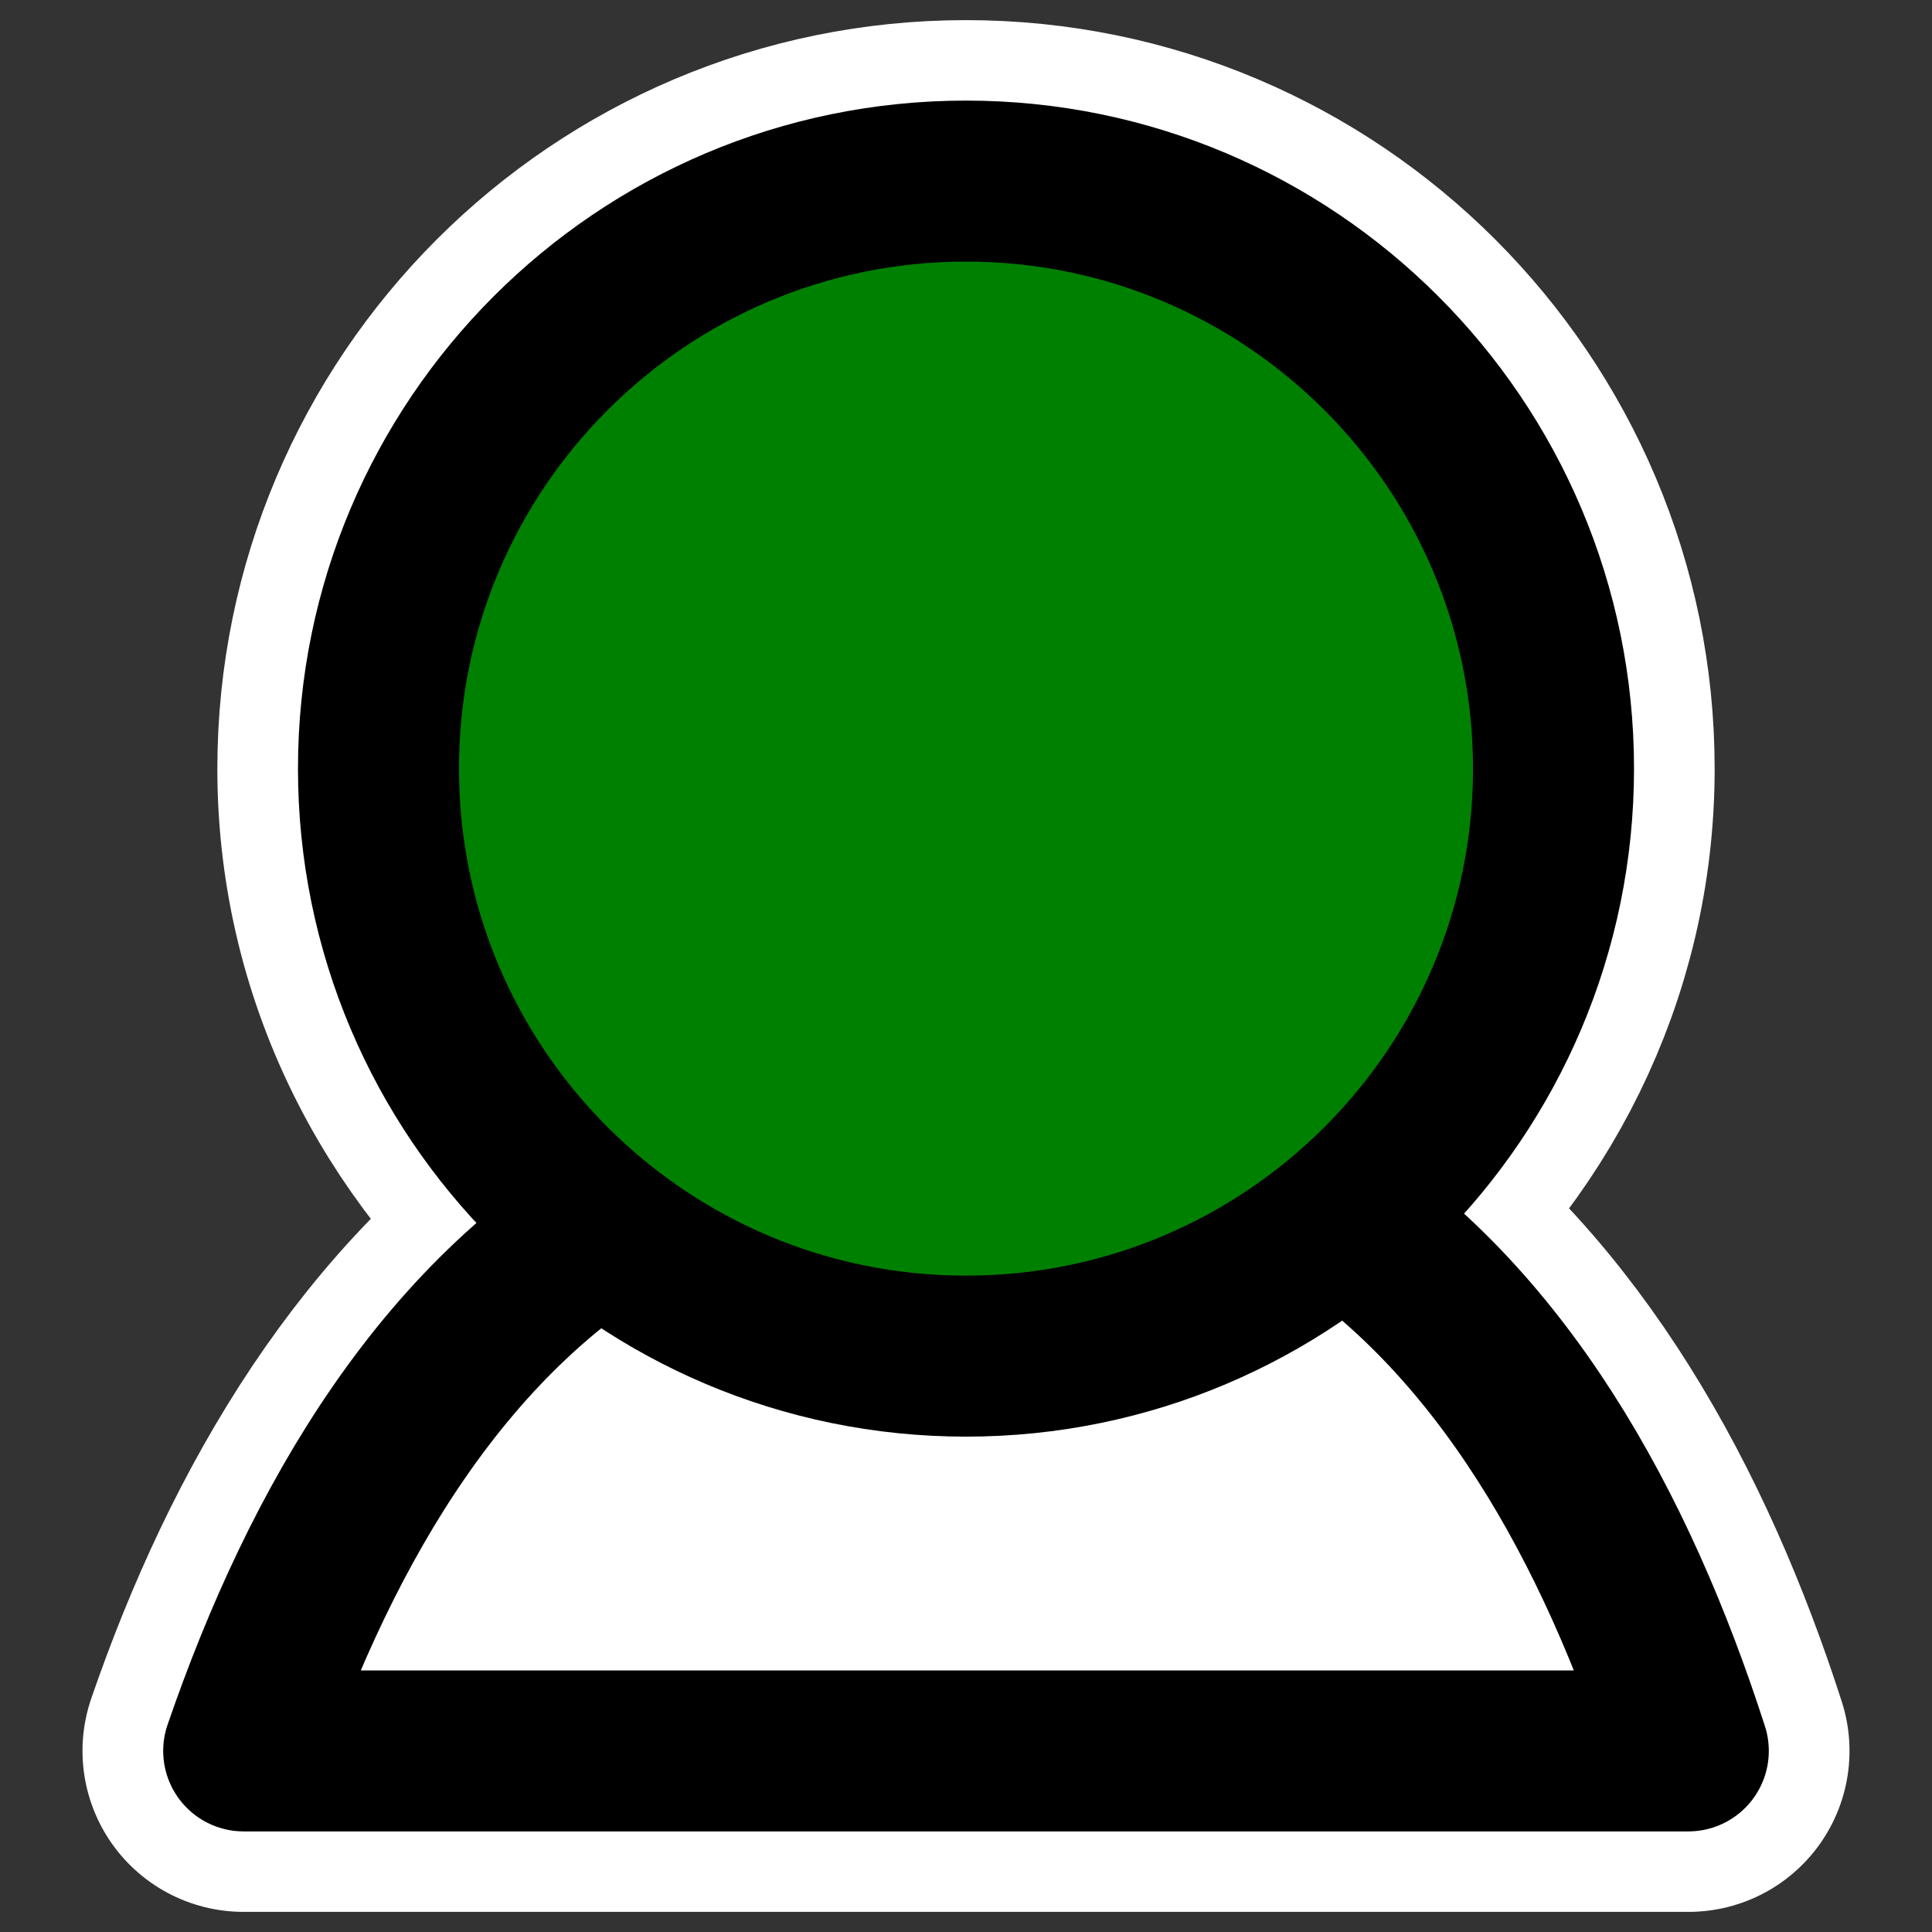 <?xml version="1.0" encoding="UTF-8" standalone="no"?>
<svg
   xmlns:dc="http://purl.org/dc/elements/1.1/"
   xmlns:cc="http://creativecommons.org/ns#"
   xmlns:rdf="http://www.w3.org/1999/02/22-rdf-syntax-ns#"
   xmlns:svg="http://www.w3.org/2000/svg"
   xmlns="http://www.w3.org/2000/svg"
   xmlns:sodipodi="http://sodipodi.sourceforge.net/DTD/sodipodi-0.dtd"
   xmlns:inkscape="http://www.inkscape.org/namespaces/inkscape"
   height="60"
   width="60"
   _SVGFile__filename="oldscale/apps/kuser.svg"
   version="1.0"
   y="0"
   x="0"
   id="svg1"
   sodipodi:version="0.32"
   inkscape:version="0.46"
   sodipodi:docname="contact.svg"
   sodipodi:docbase="/home/danny/work/flat/SVG/mono/scalable/apps"
   inkscape:output_extension="org.inkscape.output.svg.inkscape">
  <rect width="100%" height="100%" fill="#333333" stroke="none"/>
  <sodipodi:namedview
     id="base"
     pagecolor="#ffffff"
     bordercolor="#666666"
     borderopacity="1.0"
     inkscape:pageopacity="0.0"
     inkscape:pageshadow="2"
     inkscape:zoom="4.7252454"
     inkscape:cx="6.3888408"
     inkscape:cy="7.531909"
     inkscape:window-width="1024"
     inkscape:window-height="699"
     inkscape:window-x="0"
     inkscape:window-y="0"
     inkscape:current-layer="svg1"
     showgrid="false" />
  <defs
     id="defs3">
    <inkscape:perspective
       sodipodi:type="inkscape:persp3d"
       inkscape:vp_x="0 : 30 : 1"
       inkscape:vp_y="0 : 1000 : 0"
       inkscape:vp_z="60 : 30 : 1"
       inkscape:persp3d-origin="30 : 20 : 1"
       id="perspective32" />
  </defs>
  <path
     style="font-size:12;fill:none;fill-opacity:1;fill-rule:evenodd;stroke:#ffffff;stroke-width:10;stroke-linecap:round;stroke-linejoin:round;stroke-miterlimit:4;stroke-opacity:1;"
     d="M 30,5.625 C 19.928,5.625 11.75,13.803 11.75,23.875 C 11.75,29.732 14.581,34.88 18.875,38.219 C 13.352,41.809 9.785,47.911 7.562,54.375 L 52.438,54.375 C 50.339,47.849 46.937,41.612 41.562,37.875 C 45.608,34.527 48.25,29.532 48.25,23.875 C 48.25,13.803 40.072,5.625 30,5.625 z "
     id="path1719" />
  <path
     id="path966"
     d="M 20.22,37.238 C 13.848,40.629 9.978,47.367 7.568,54.376 L 52.432,54.376 C 50.226,47.515 46.638,40.882 40.767,37.238 C 34.857,36.981 27.415,37.238 20.22,37.238 z"
     style="font-size:12px;fill:#ffffff;fill-opacity:1;fill-rule:evenodd;stroke:#000000;stroke-width:5;stroke-linecap:round;stroke-linejoin:round;stroke-miterlimit:4;stroke-opacity:1" />
  <path
     id="path710"
     d="M 48.246,23.87 C 48.246,33.942 40.072,42.116 30,42.116 C 19.928,42.116 11.754,33.942 11.754,23.87 C 11.754,13.798 19.928,5.624 30,5.624 C 40.072,5.624 48.246,13.798 48.246,23.87 z"
     style="font-size:12px;fill:#008000;fill-opacity:1;fill-rule:evenodd;stroke:#000000;stroke-width:5;stroke-linecap:round;stroke-linejoin:round;stroke-miterlimit:4;stroke-opacity:1" />
</svg>
